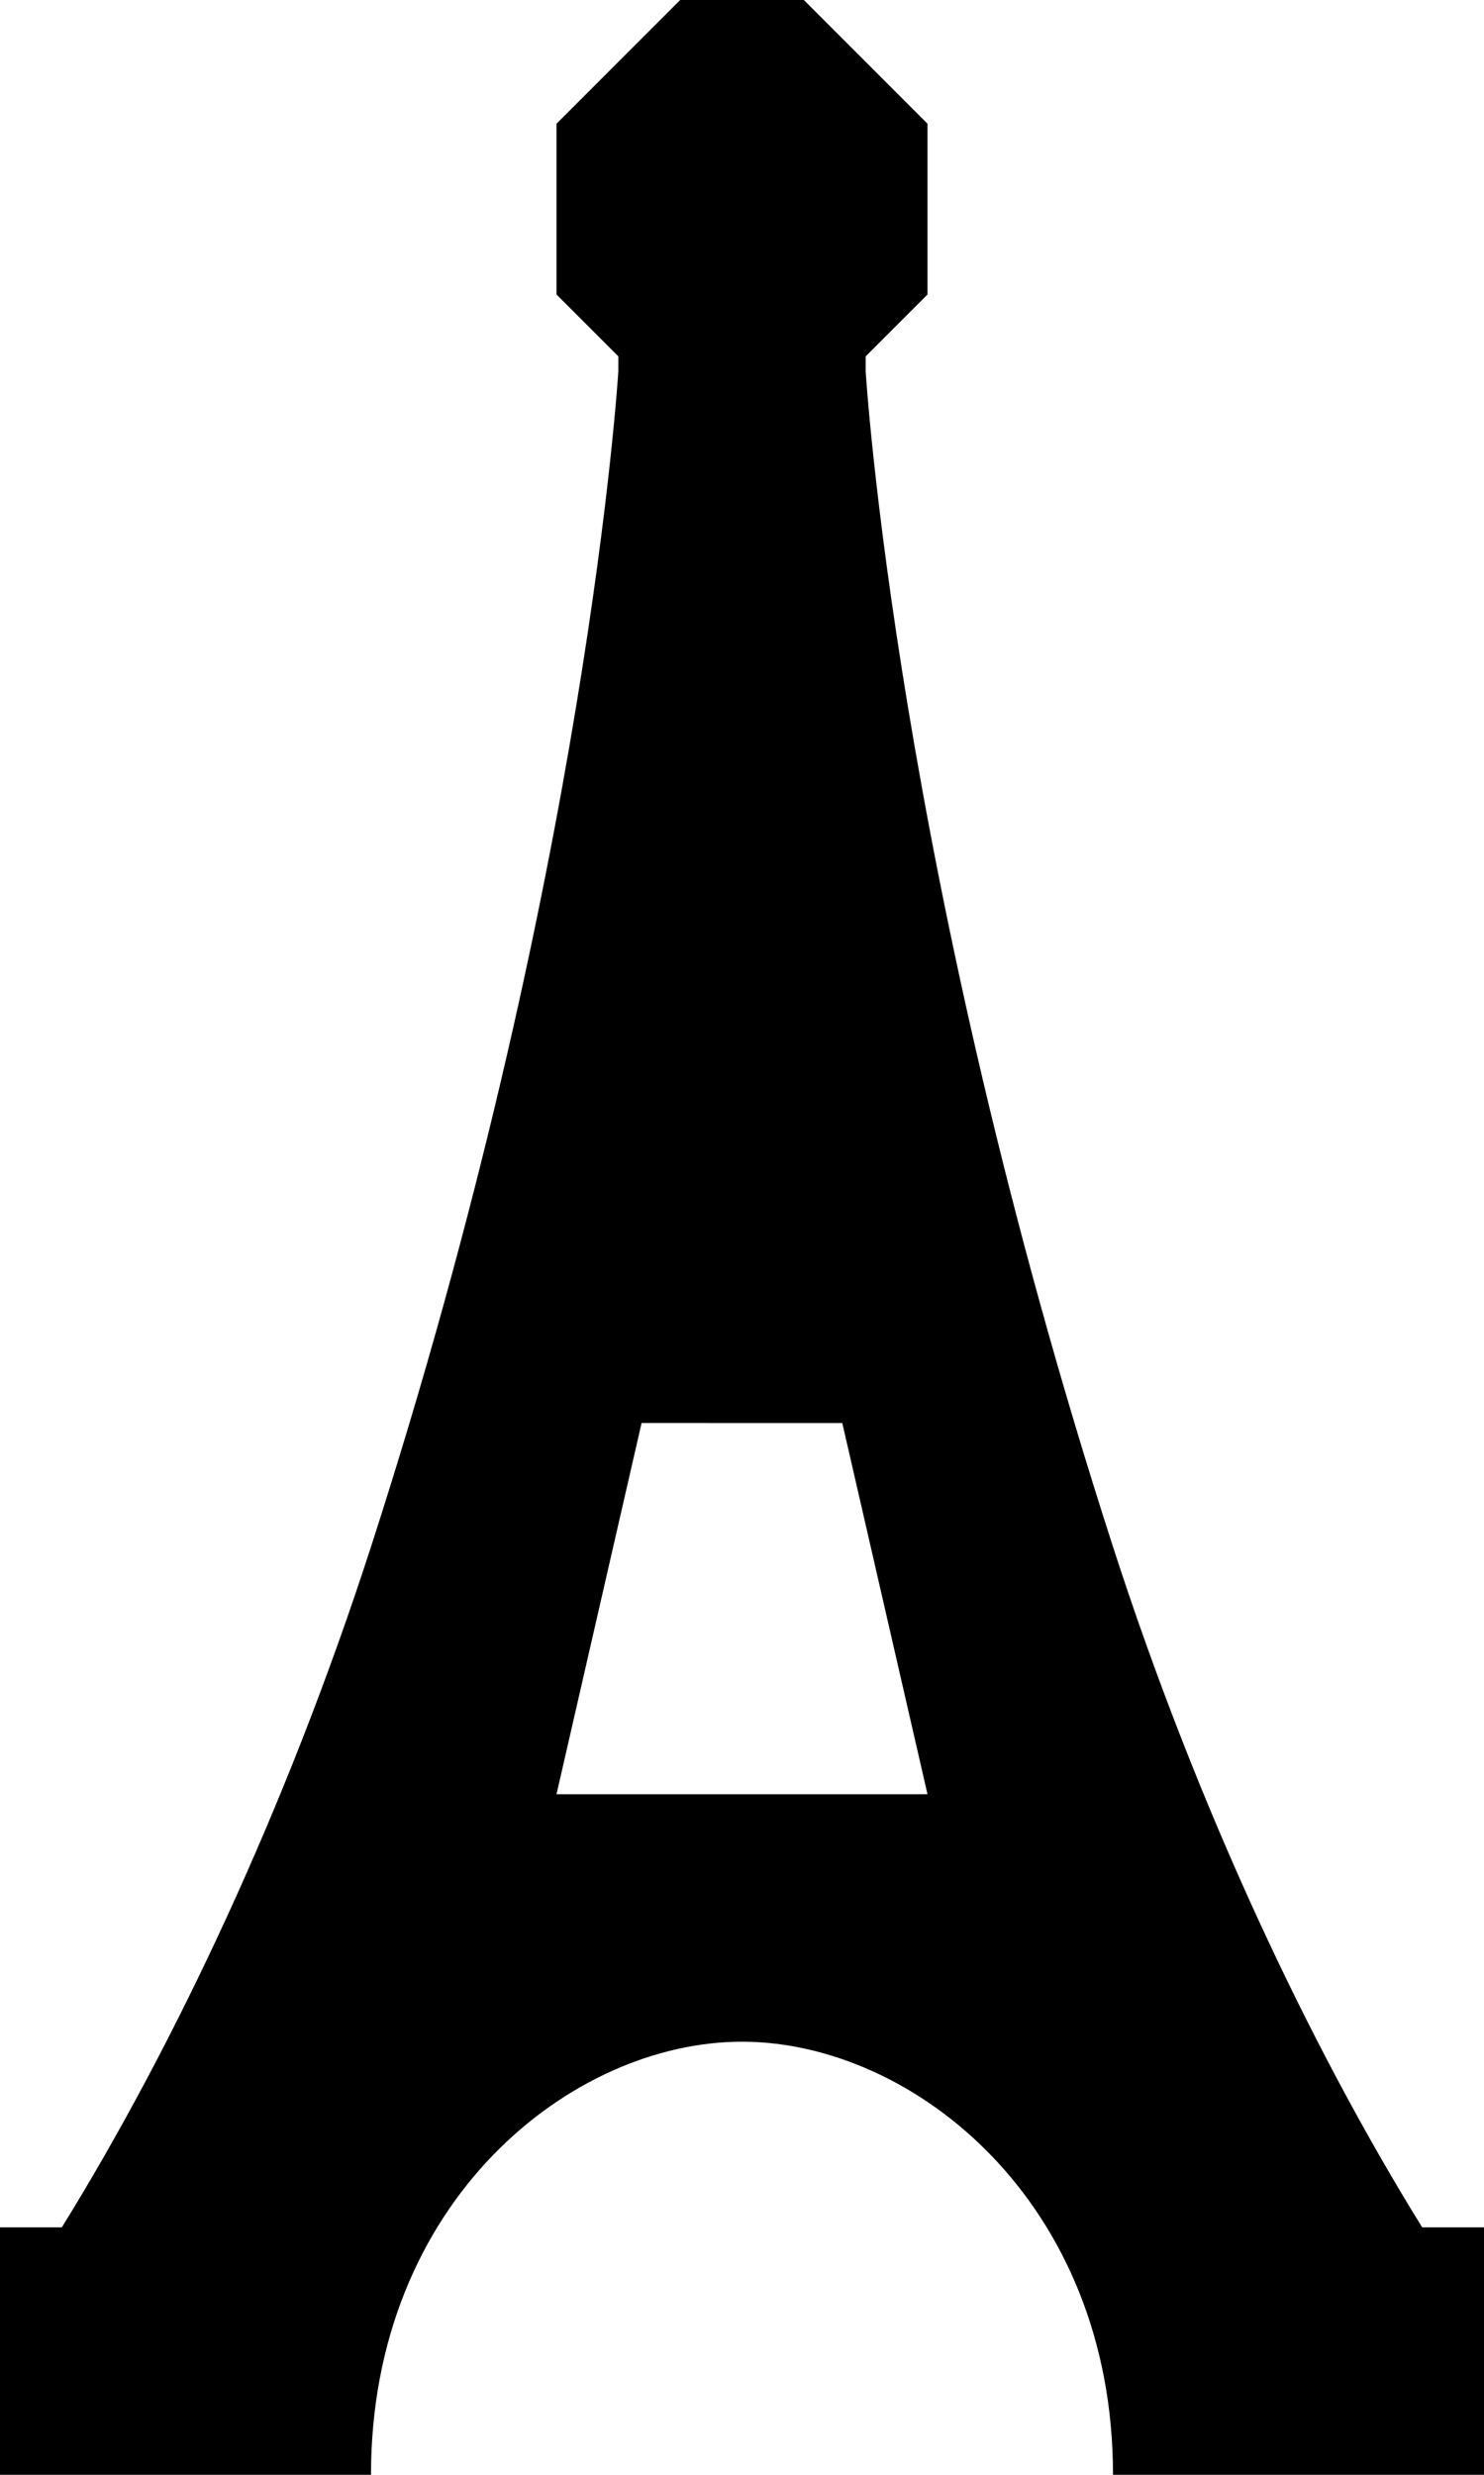 <svg xmlns="http://www.w3.org/2000/svg" width="12" height="20" viewBox="0 0 12 20"><path fill-rule="evenodd" d="M9 20c0-2.2-1.607-3.49-2.984-3.5H6c-1.381 0-3 1.29-3 3.5H0v-2h.5c.91-1.47 1.817-3.39 2.5-5.5C4.753 7.08 5 3 5 3v-.12l-.5-.5V1l1-1h1l1 1v1.38l-.5.5V3s.247 4.08 2 9.5c.682 2.11 1.589 4.03 2.5 5.5h.5v2H9zm-3.812-8.5l-.688 3h3l-.689-3H5.188z"/></svg>